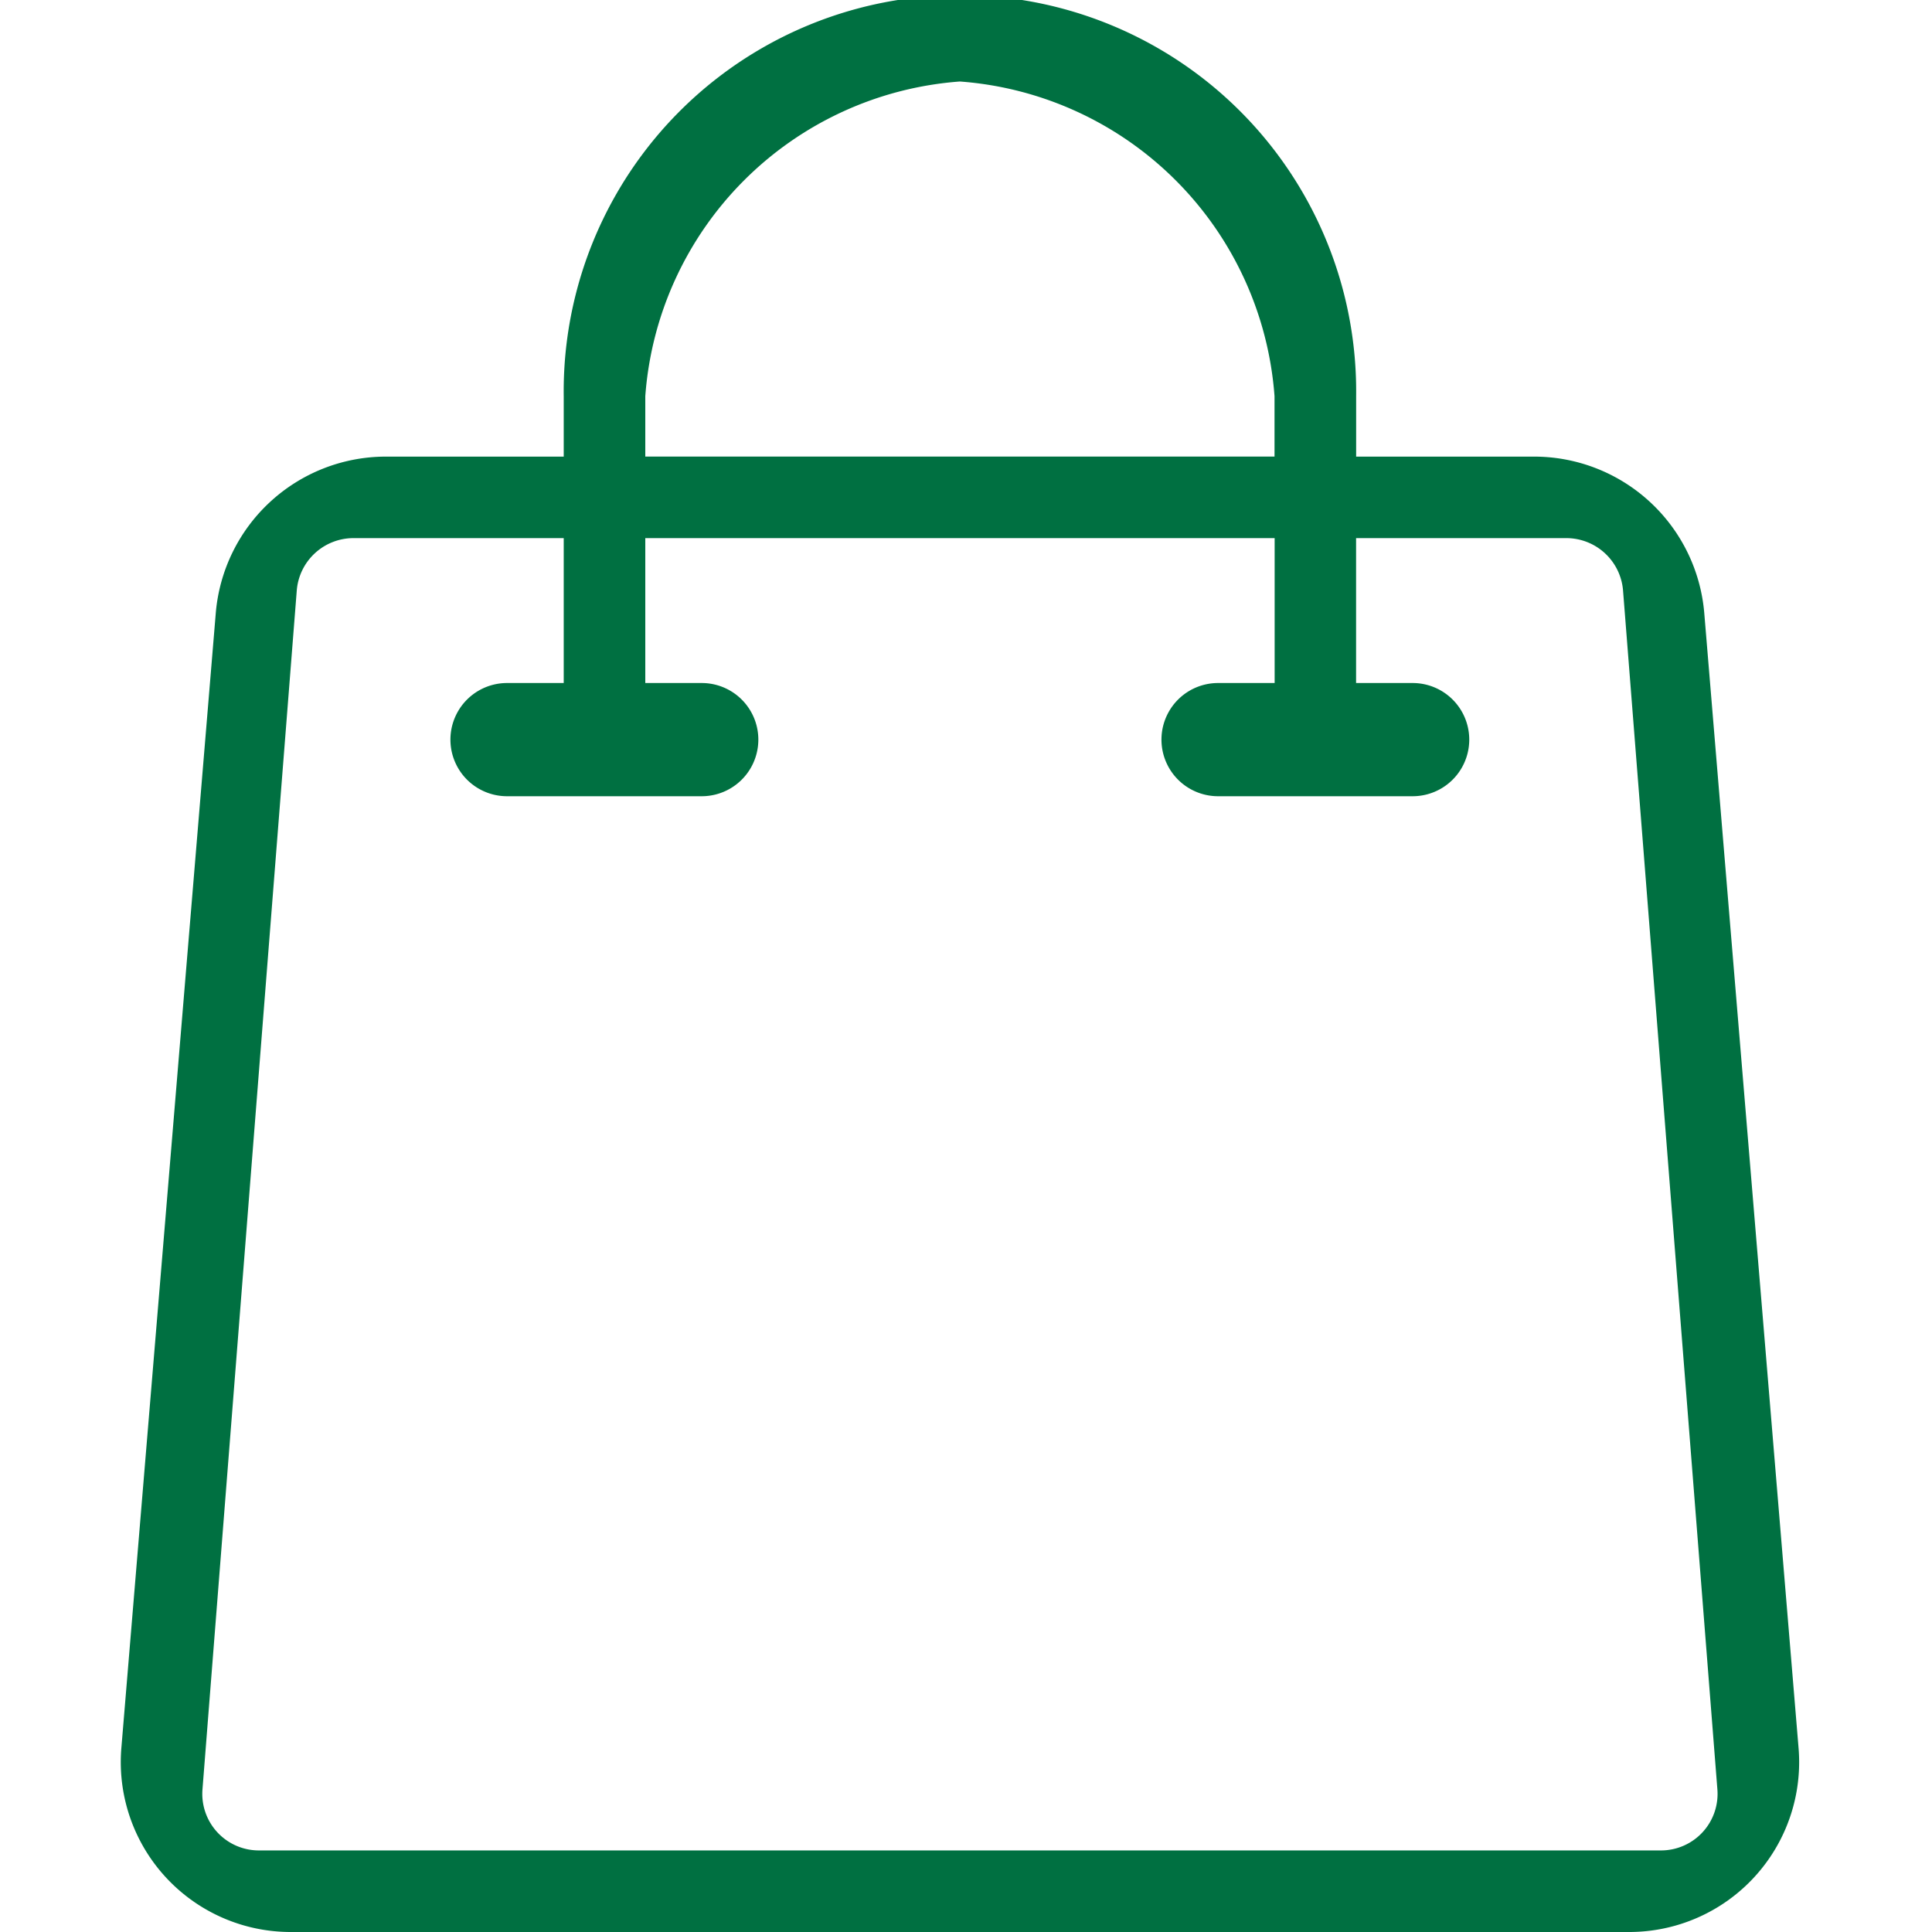<svg xmlns="http://www.w3.org/2000/svg" width="32" height="32" viewBox="0 0 32 32">
  <g id="bolsinha" transform="translate(-800 -598)">
    <g id="adesivo" transform="translate(284 476)">
      <rect id="Rectangle_110" data-name="Rectangle 110" width="32" height="32" transform="translate(516 122)" fill="rgba(255,255,255,0)"/>
      <g id="free-delivery" transform="translate(516 122.5)">
        <path id="Path_107" data-name="Path 107" d="M2.064,22.177A15.057,15.057,0,0,1,24.241,3.888a.469.469,0,1,0,.514-.785A16,16,0,0,0,1.2,22.531a.469.469,0,1,0,.868-.355Zm0,0" transform="translate(0 -0.5)" fill="rgba(255,255,255,0)"/>
        <path id="Path_108" data-name="Path 108" d="M55.887,58.952a.469.469,0,0,0-.6.717,15.053,15.053,0,0,1,2.54,20.289,13.246,13.246,0,0,0-13.2-.4.469.469,0,0,0,.444.826,12.312,12.312,0,0,1,11.676.031c-4.3,1.132-12.084,3.183-16.323,4.3a12.6,12.6,0,0,1,3.122-3.367.469.469,0,0,0-.559-.753,13.548,13.548,0,0,0-3.729,4.246,15.173,15.173,0,0,1-6.823-6.337.469.469,0,0,0-.819.457,15.947,15.947,0,0,0,7.672,6.921c.257.107-1.012.365,17.37-4.477,1.464-.395,1.516-.355,1.656-.539A15.99,15.99,0,0,0,55.887,58.952Zm0,0" transform="translate(-29.583 -55.196)" fill="rgba(255,255,255,0)"/>
      </g>
    </g>
    <g id="shopping-bag_1_" data-name="shopping-bag (1)" transform="translate(802 598)">
      <g id="Group_108" data-name="Group 108" transform="translate(0)">
        <g id="Group_107" data-name="Group 107">
          <path id="Path_125" data-name="Path 125" d="M61.392,28.954,59.829,10.142a2.829,2.829,0,0,0-2.8-2.579H54.064v-1a6.563,6.563,0,1,0-13.125,0v1H37.977a2.829,2.829,0,0,0-2.8,2.579L33.612,28.954A2.814,2.814,0,0,0,36.415,32H58.589A2.814,2.814,0,0,0,61.392,28.954ZM42.29,6.563A5.64,5.64,0,0,1,47.5,1.35a5.64,5.64,0,0,1,5.212,5.212v1H42.29ZM59.114,30.649H35.89a.937.937,0,0,1-.934-1.016L36.518,9.773a.943.943,0,0,1,.934-.86h3.487v2.4H40a.937.937,0,1,0,0,1.875h3.225a.937.937,0,1,0,0-1.875H42.29v-2.4H52.714v2.4h-.937a.937.937,0,1,0,0,1.875H55a.937.937,0,1,0,0-1.875h-.937v-2.4h3.487a.943.943,0,0,1,.934.859l1.563,19.862A.937.937,0,0,1,59.114,30.649Z" transform="translate(-33.602)" fill="#007041"/>
        </g>
      </g>
    </g>
  </g>
</svg>
